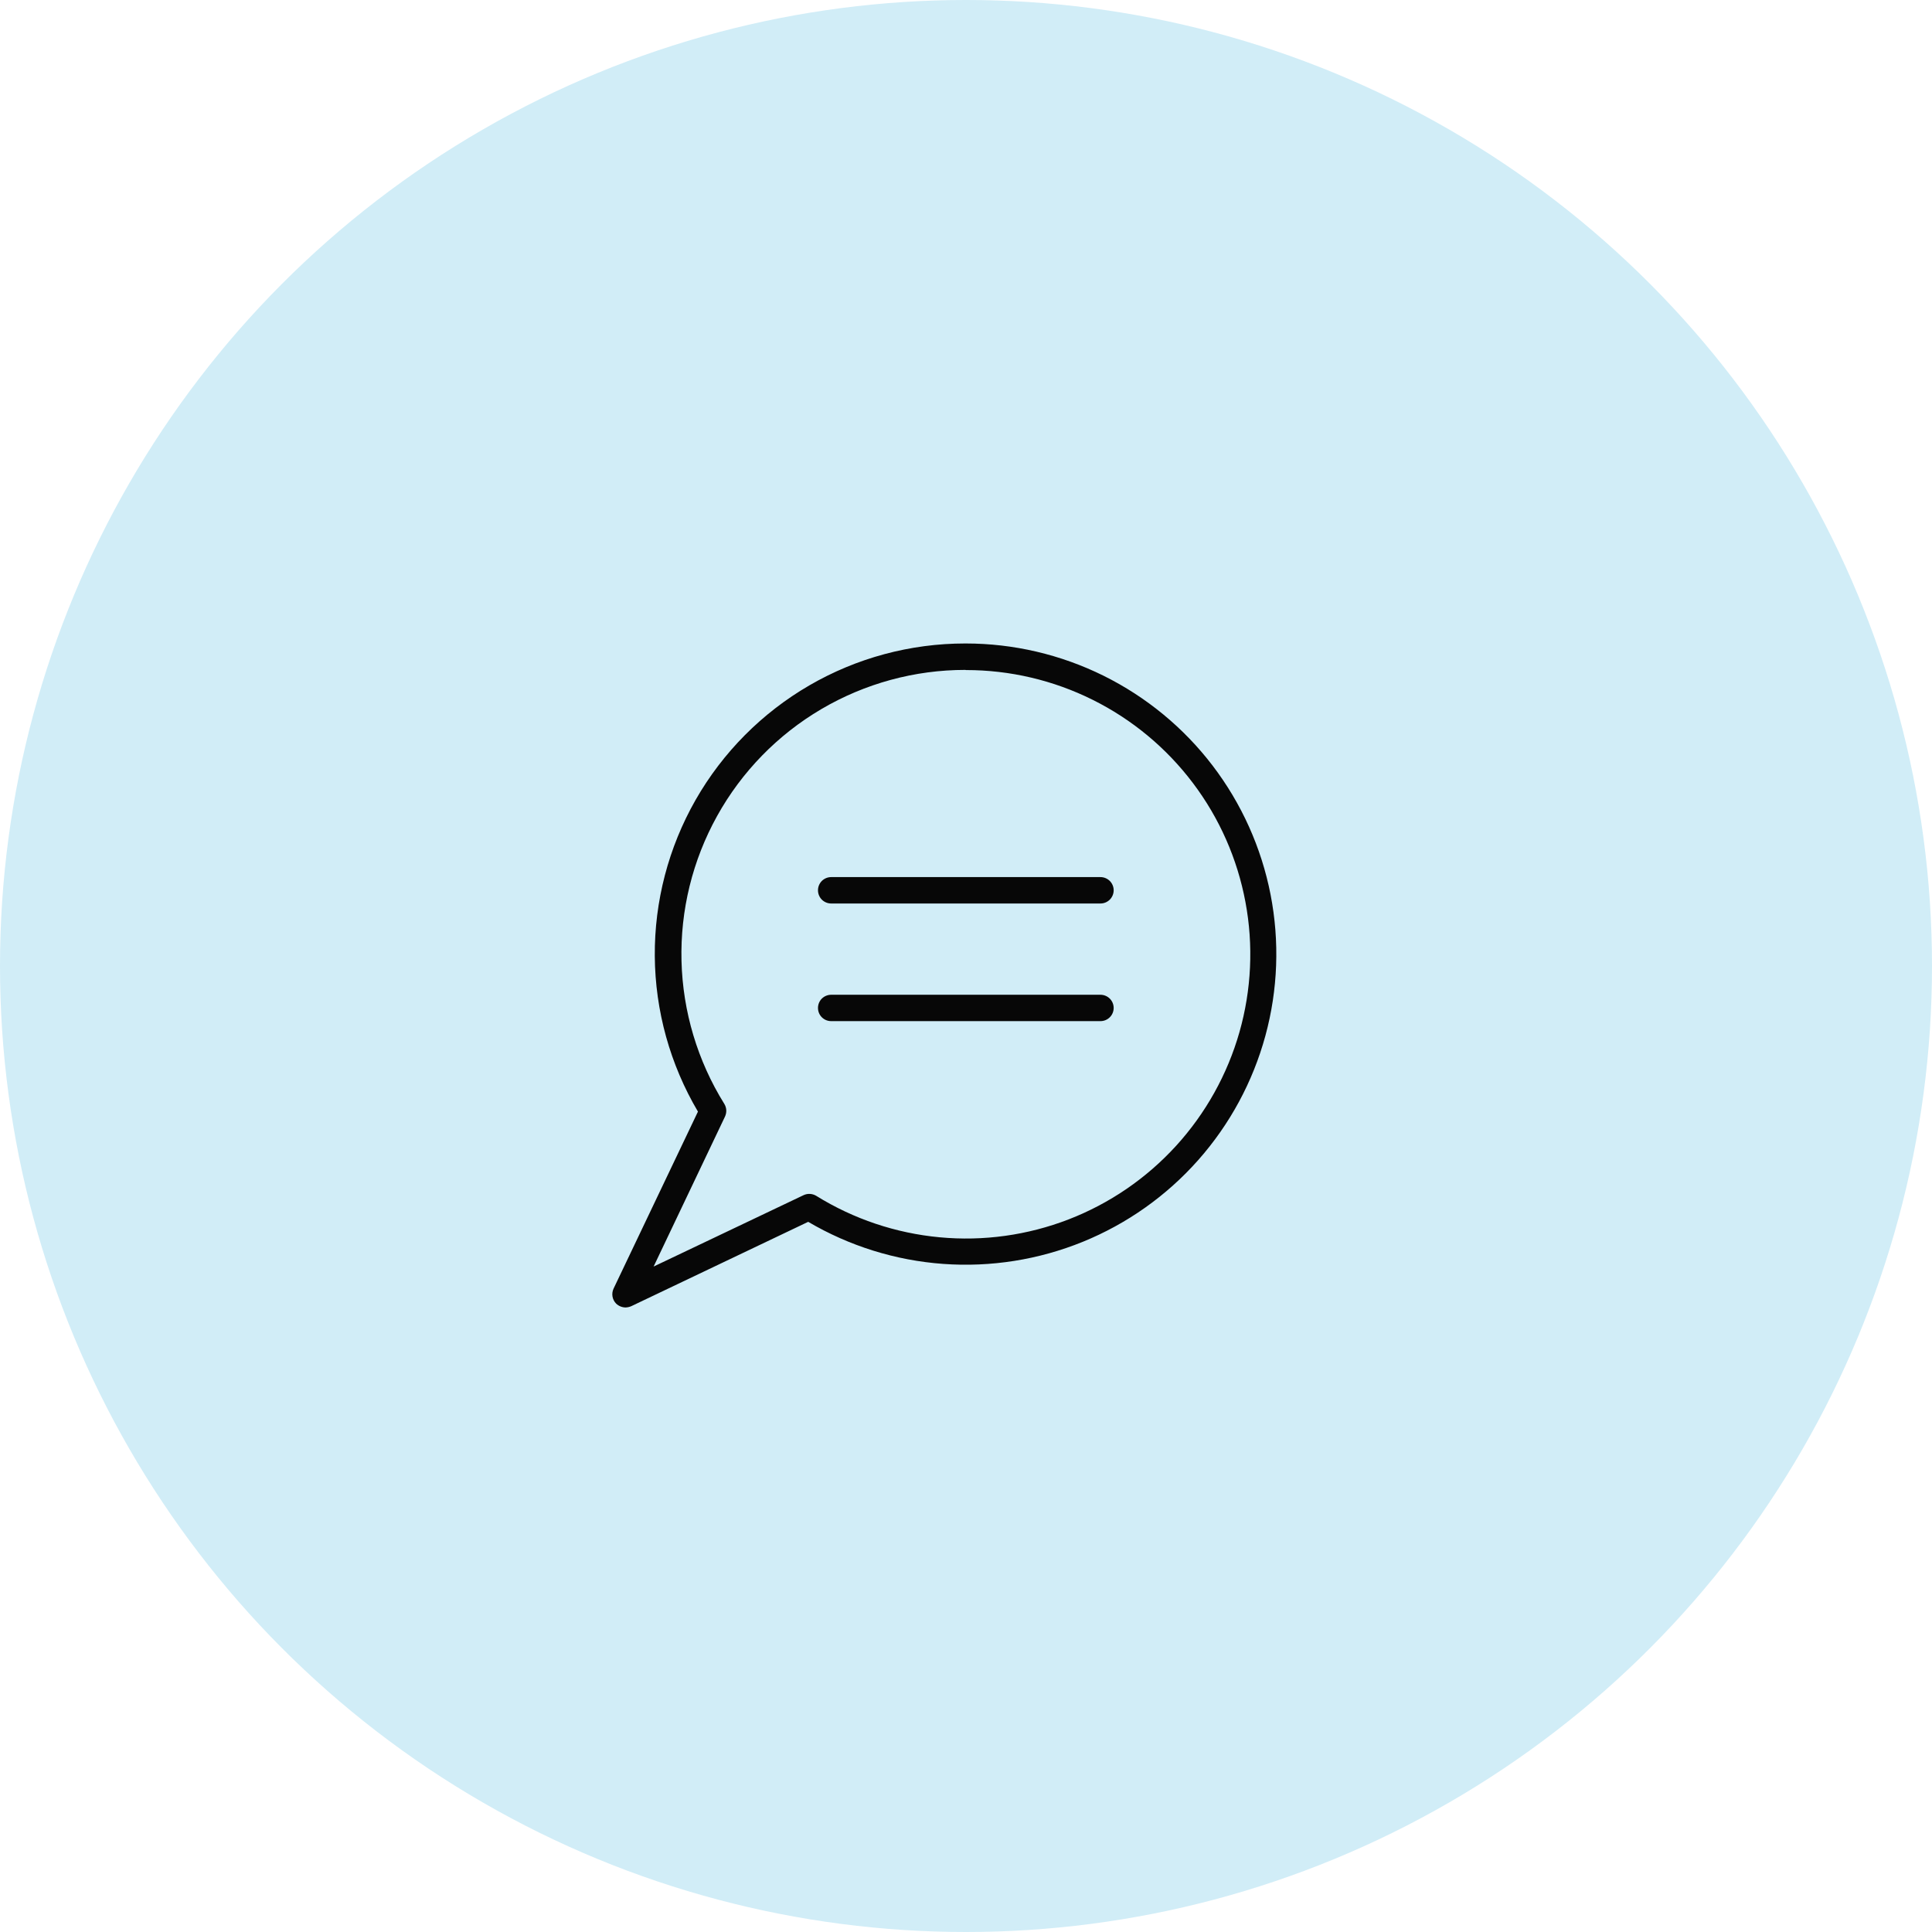 <svg width="62" height="62" viewBox="0 0 62 62" fill="none" xmlns="http://www.w3.org/2000/svg">
<circle cx="31" cy="31" r="31" fill="#D1EDF7"/>
<path d="M35.316 28.994H26.673C26.56 28.994 26.453 28.949 26.373 28.87C26.294 28.79 26.25 28.683 26.25 28.57C26.25 28.458 26.294 28.351 26.373 28.271C26.453 28.192 26.56 28.147 26.673 28.147H35.316C35.428 28.147 35.535 28.192 35.615 28.271C35.694 28.351 35.739 28.458 35.739 28.57C35.739 28.683 35.694 28.79 35.615 28.87C35.535 28.949 35.428 28.994 35.316 28.994Z" fill="#070707"/>
<path d="M35.316 32.769H26.673C26.56 32.769 26.453 32.725 26.373 32.645C26.294 32.566 26.25 32.459 26.25 32.346C26.25 32.234 26.294 32.126 26.373 32.047C26.453 31.968 26.56 31.923 26.673 31.923H35.316C35.428 31.923 35.535 31.968 35.615 32.047C35.694 32.126 35.739 32.234 35.739 32.346C35.739 32.459 35.694 32.566 35.615 32.645C35.535 32.725 35.428 32.769 35.316 32.769Z" fill="#070707"/>
<path d="M20.076 41.958C19.963 41.957 19.855 41.913 19.773 41.835C19.712 41.773 19.671 41.694 19.656 41.608C19.641 41.521 19.653 41.433 19.69 41.353L22.398 35.673C21.504 34.16 21.026 32.439 21.013 30.682C21 28.925 21.452 27.197 22.322 25.671C23.193 24.146 24.452 22.878 25.971 21.996C27.49 21.114 29.216 20.65 30.972 20.65H30.992C32.525 20.65 34.036 21.004 35.41 21.683C36.783 22.363 37.982 23.349 38.912 24.567C39.842 25.785 40.479 27.201 40.773 28.704C41.067 30.208 41.011 31.76 40.608 33.238C40.205 34.717 39.467 36.082 38.451 37.229C37.435 38.376 36.168 39.273 34.748 39.851C33.329 40.428 31.796 40.671 30.267 40.56C28.739 40.449 27.257 39.987 25.936 39.21L20.256 41.918C20.199 41.942 20.138 41.956 20.076 41.958ZM30.977 21.498C29.352 21.498 27.757 21.933 26.356 22.757C24.956 23.581 23.801 24.765 23.013 26.186C22.224 27.607 21.829 29.212 21.87 30.837C21.911 32.461 22.385 34.045 23.244 35.425C23.281 35.485 23.303 35.554 23.307 35.626C23.31 35.697 23.296 35.768 23.266 35.832L20.975 40.645L25.788 38.354C25.852 38.324 25.922 38.31 25.993 38.314C26.064 38.318 26.133 38.339 26.194 38.376C27.393 39.12 28.749 39.575 30.154 39.706C31.559 39.838 32.976 39.641 34.293 39.132C35.609 38.623 36.789 37.815 37.741 36.772C38.692 35.729 39.388 34.48 39.775 33.123C40.161 31.765 40.228 30.336 39.968 28.949C39.709 27.561 39.132 26.253 38.281 25.127C37.43 24 36.33 23.087 35.066 22.458C33.802 21.829 32.41 21.502 30.999 21.503L30.977 21.498Z" fill="#070707"/>
</svg>
